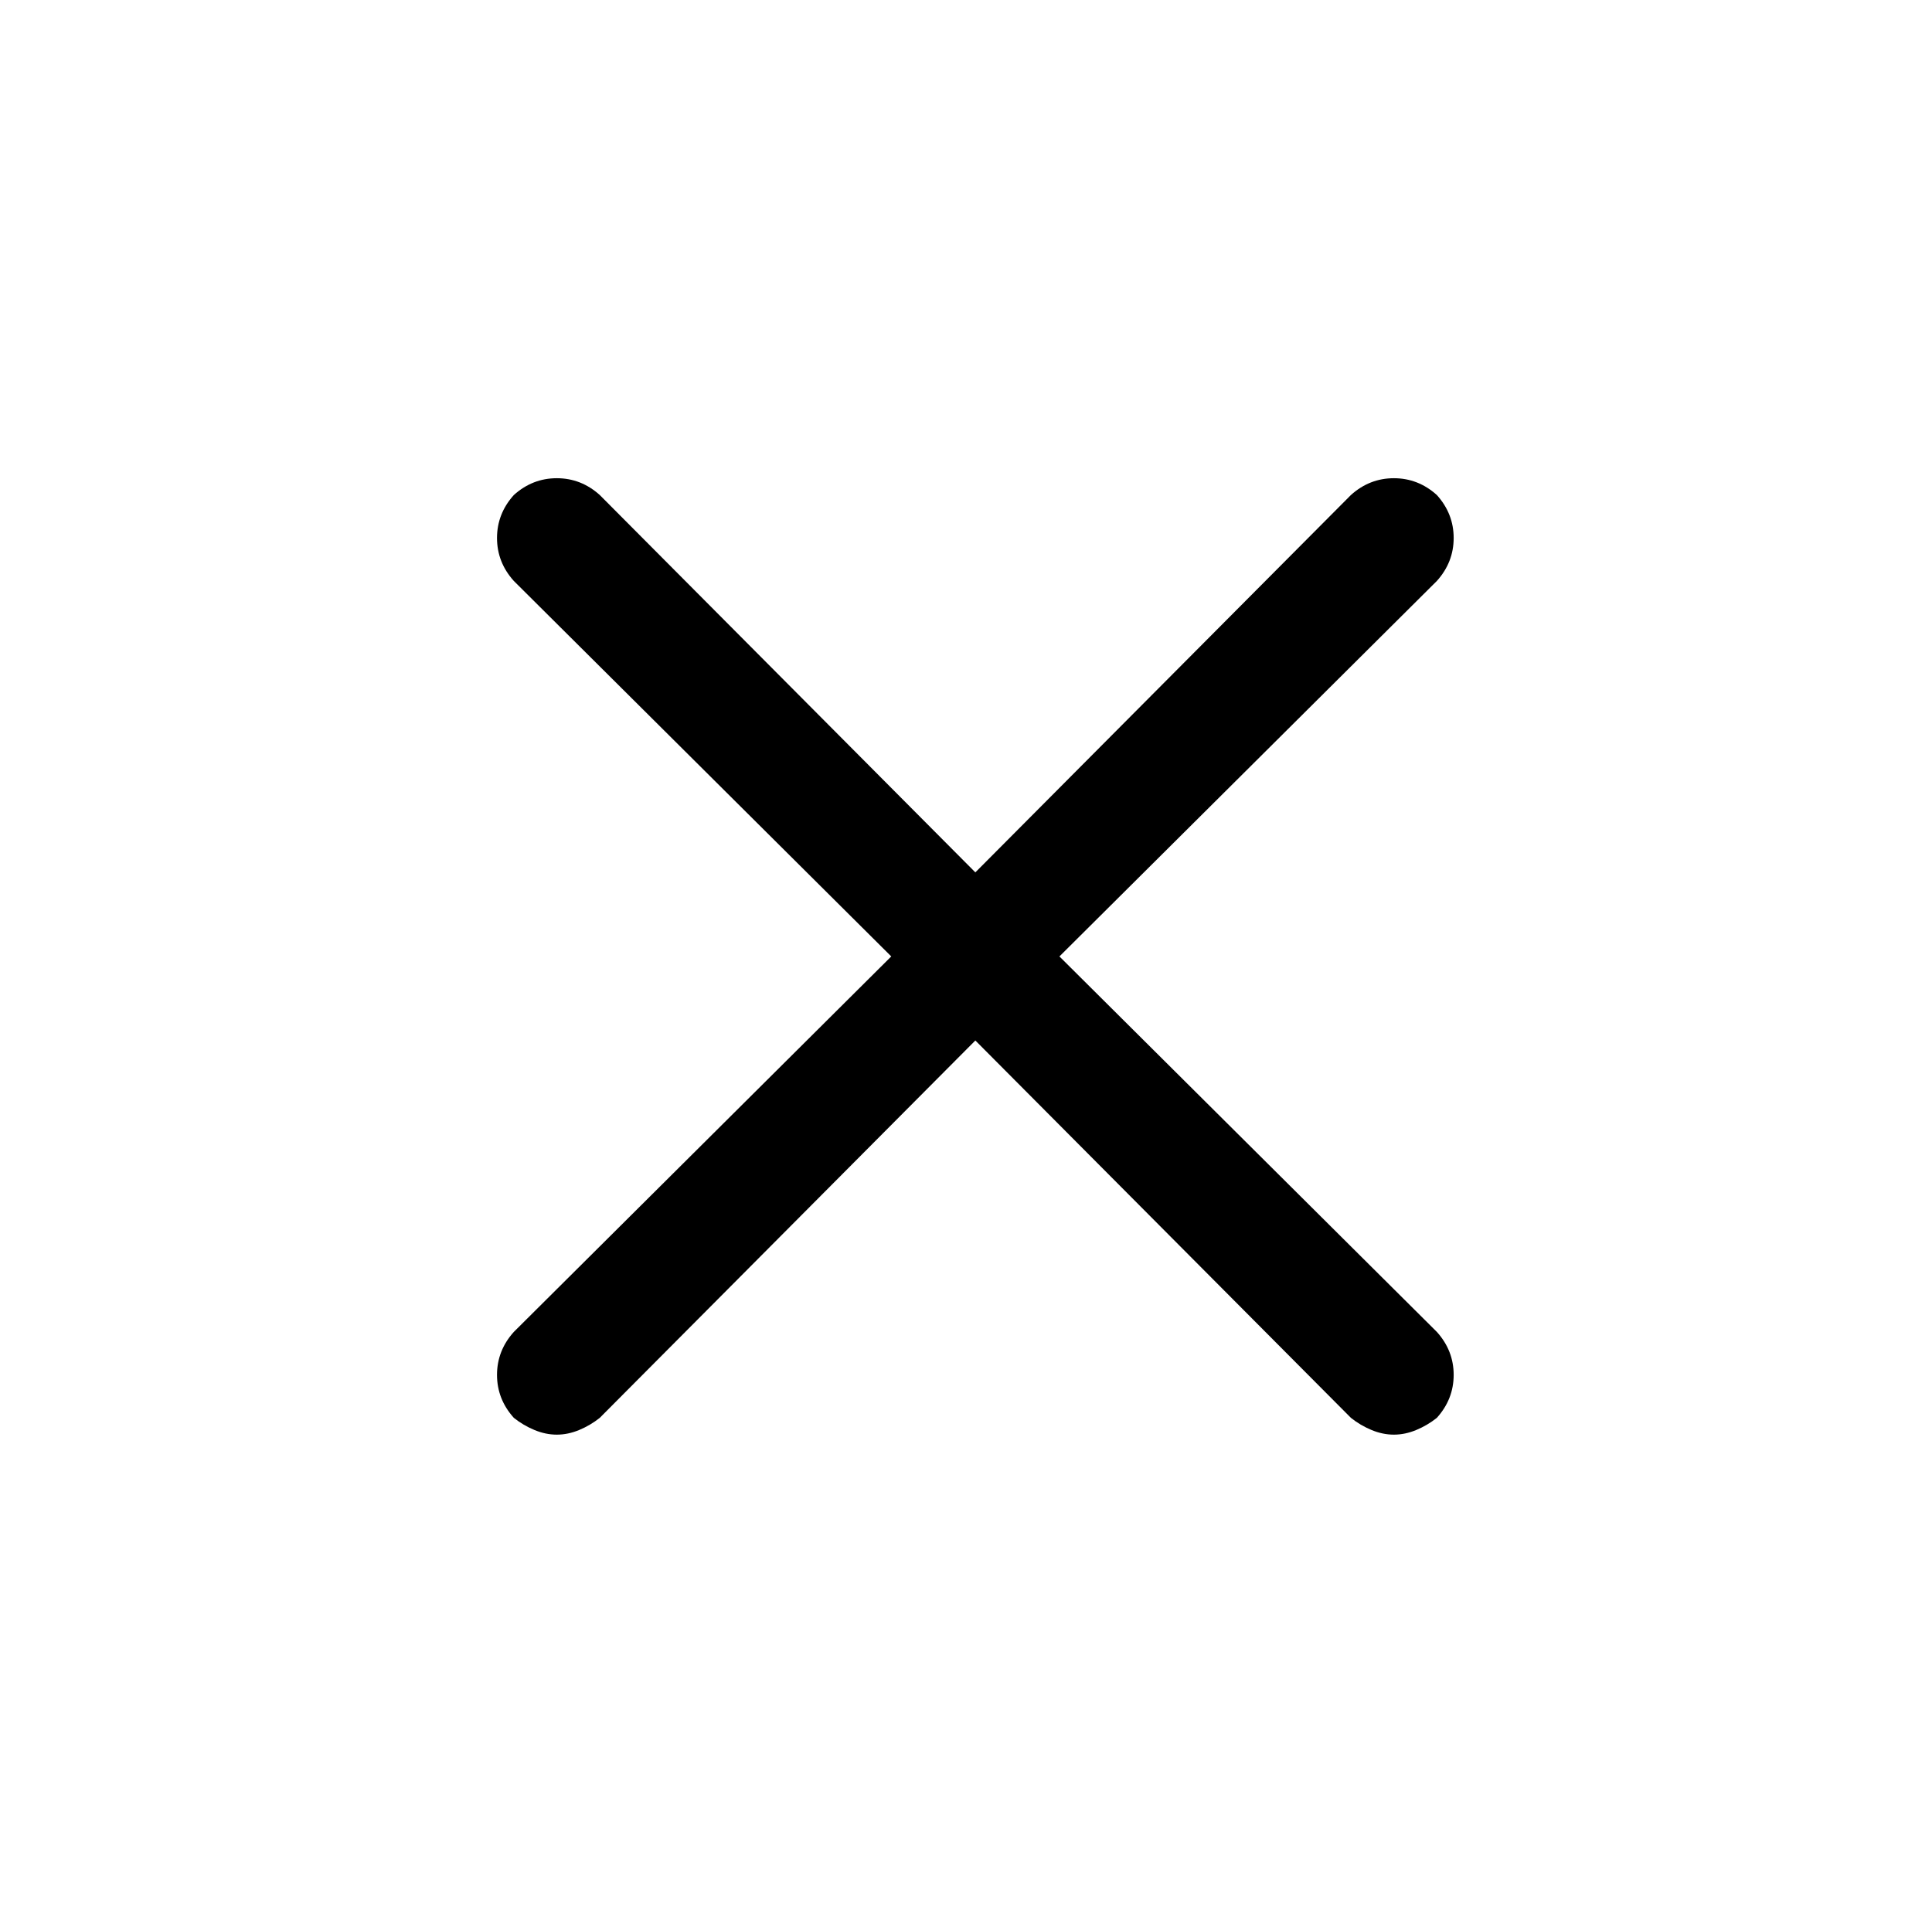 <?xml version="1.0" standalone="no"?>
<!DOCTYPE svg PUBLIC "-//W3C//DTD SVG 1.1//EN" "http://www.w3.org/Graphics/SVG/1.1/DTD/svg11.dtd" >
<svg xmlns="http://www.w3.org/2000/svg" xmlns:xlink="http://www.w3.org/1999/xlink" version="1.1" viewBox="-10 0 1034 1024">
  <g transform="matrix(1 0 0 -1 0 960)">
   <path fill="currentColor"
d="M557 448l202 201q9 10 9 23t-9 23q-10 9 -23 9t-23 -9l-201 -202l-201 202q-10 9 -23 9t-23 -9q-9 -10 -9 -23t9 -23l202 -201l-202 -201q-9 -10 -9 -23t9 -23q5 -4 11 -6.5t12 -2.5t12 2.5t11 6.5l201 202l201 -202q5 -4 11 -6.5t12 -2.5t12 2.5t11 6.5q9 10 9 23t-9 23
z" />
  </g>

</svg>
